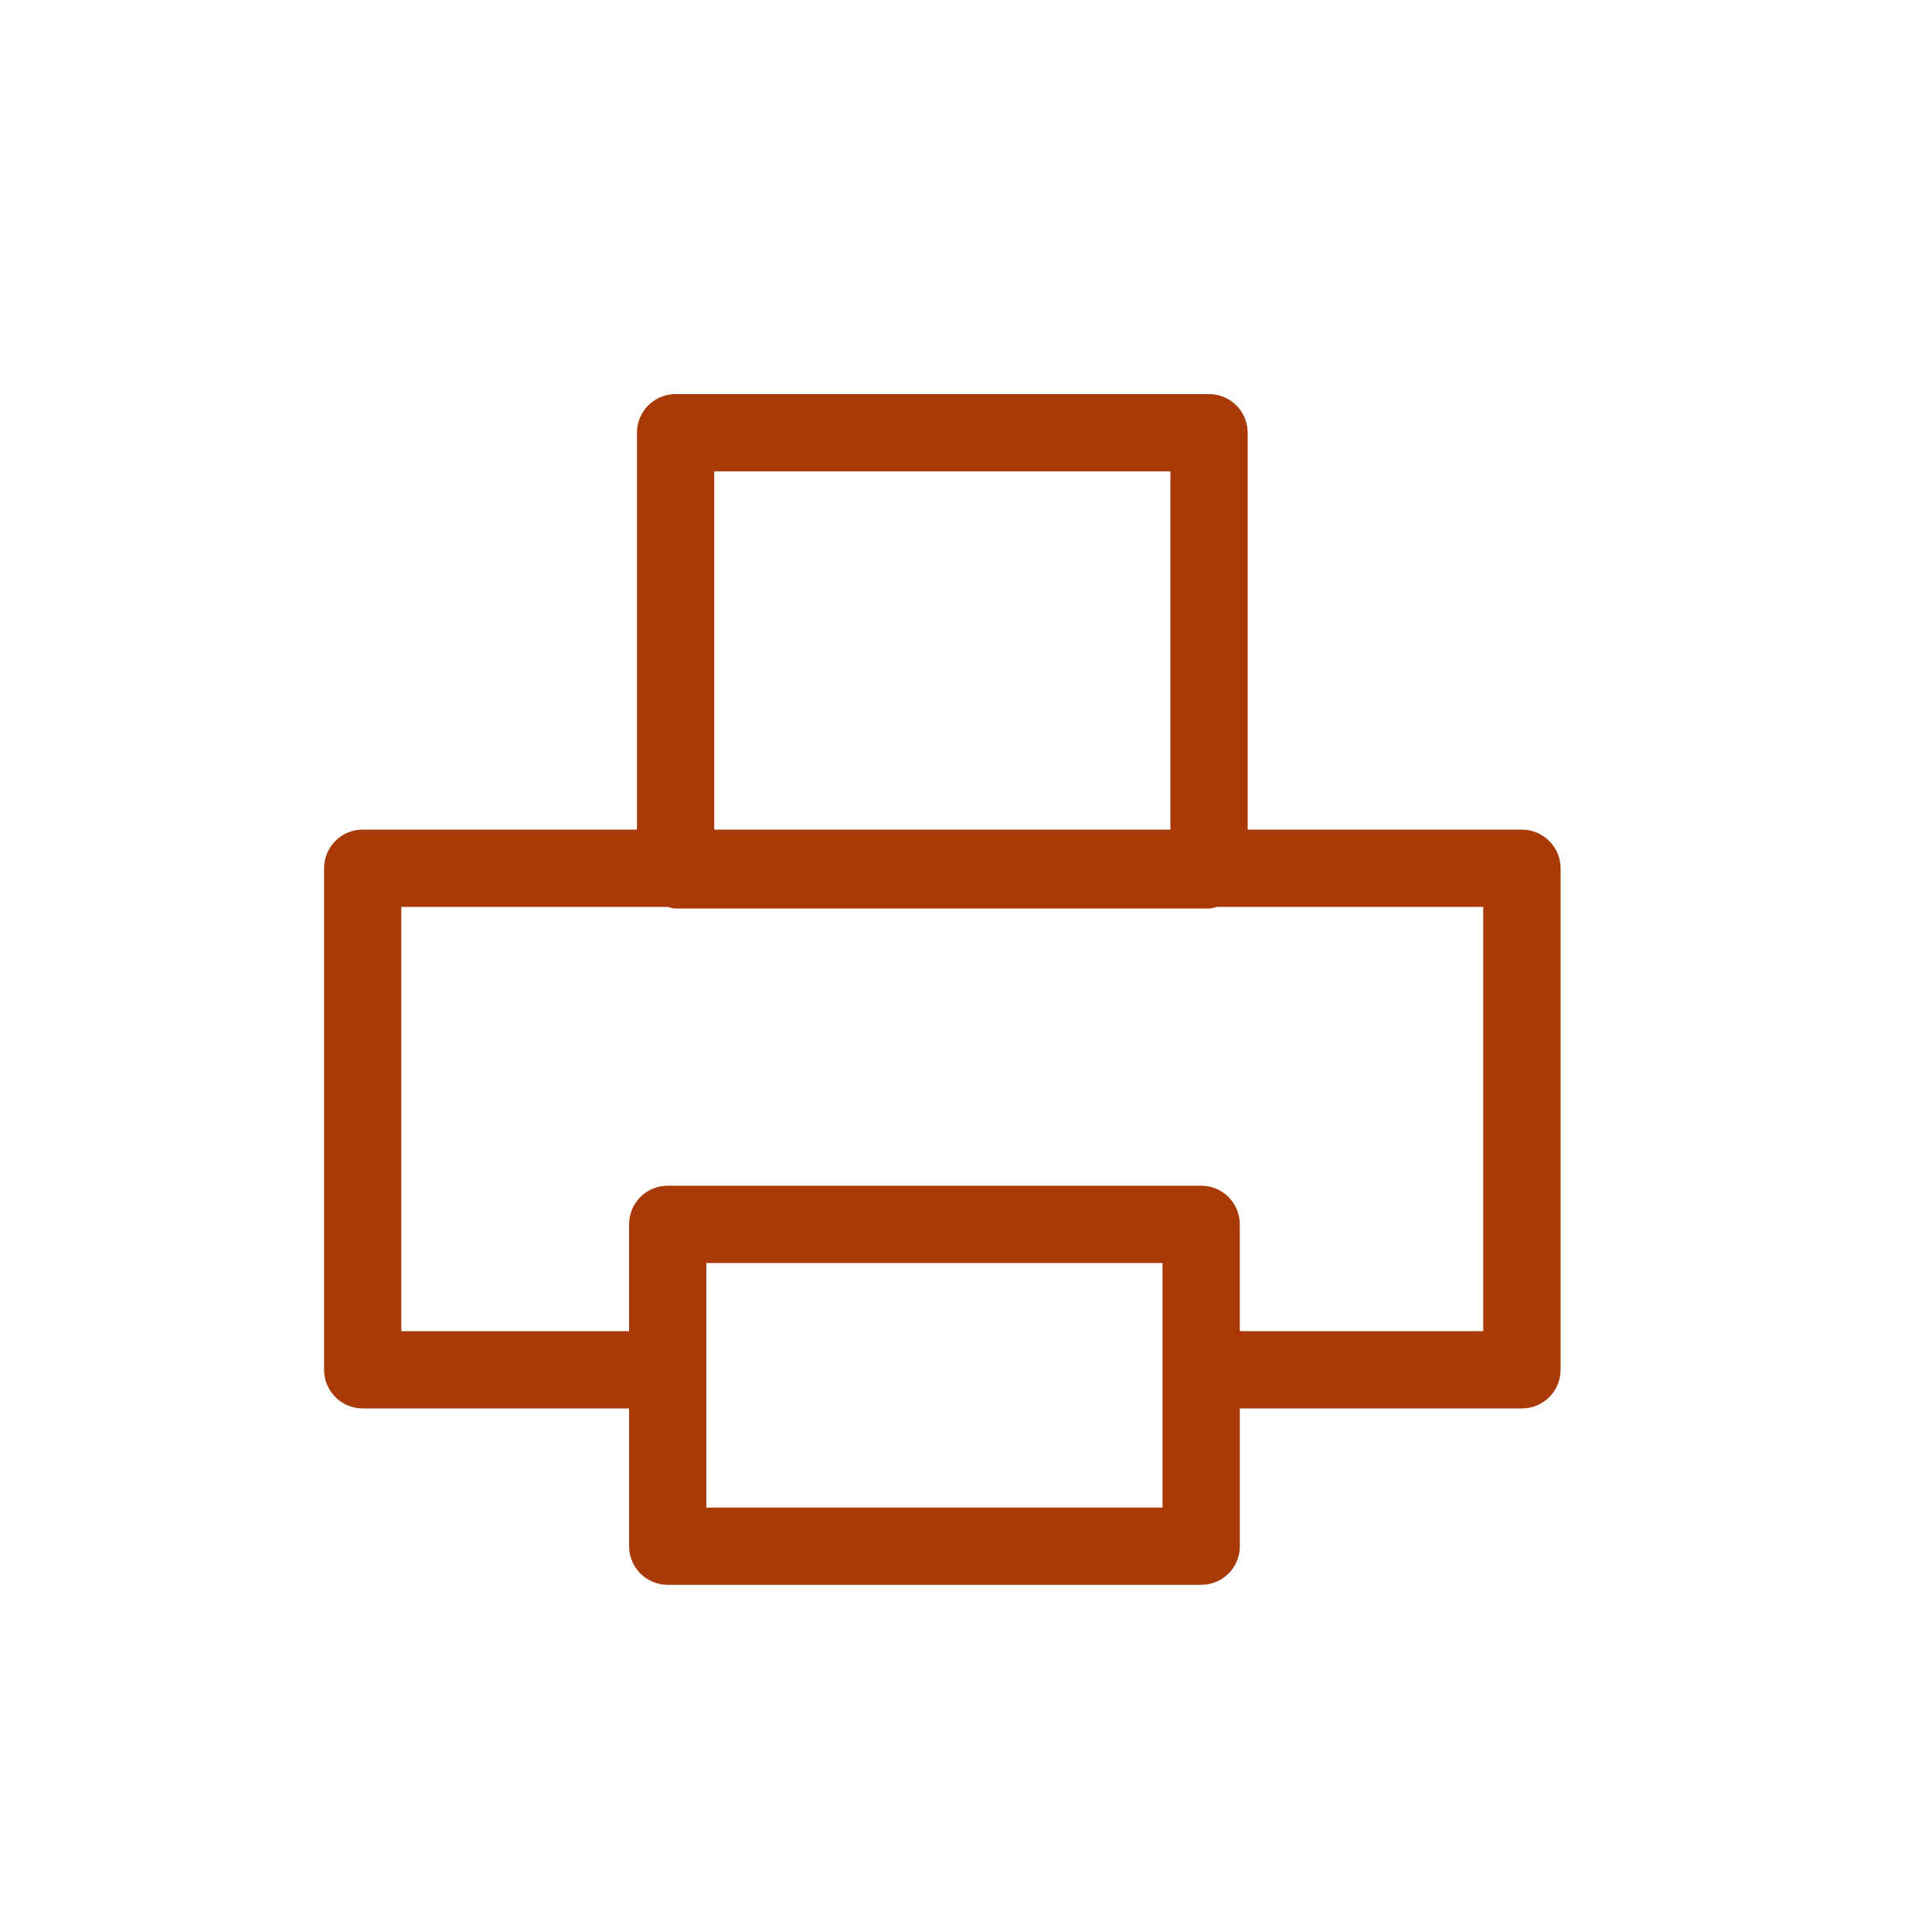 <?xml version="1.0" encoding="utf-8"?>
<!-- Generator: Adobe Illustrator 17.1.0, SVG Export Plug-In . SVG Version: 6.00 Build 0)  -->
<!DOCTYPE svg PUBLIC "-//W3C//DTD SVG 1.1//EN" "http://www.w3.org/Graphics/SVG/1.1/DTD/svg11.dtd">
<svg version="1.1" id="Layer_1" xmlns="http://www.w3.org/2000/svg" xmlns:xlink="http://www.w3.org/1999/xlink" x="0px" y="0px"
	 viewBox="0 0 50 50" enable-background="new 0 0 50 50" xml:space="preserve">
<path fill="#a93a07" d="M39.387,21.471H32.29V11.199c0-0.553-0.447-1-1-1H17.484c-0.553,0-1,0.447-1,1v10.271H9.387c-0.553,0-1,0.447-1,1V35.45
	c0,0.553,0.447,1,1,1h6.894v3.565c0,0.553,0.447,1,1,1h13.806c0.553,0,1-0.447,1-1V36.45h7.301c0.553,0,1-0.447,1-1V22.471
	C40.387,21.918,39.939,21.471,39.387,21.471z M18.484,12.199H30.29v9.271H18.484V12.199z M30.086,39.016H18.28v-6.329h11.806V39.016
	z M38.387,34.45h-6.301v-2.764c0-0.553-0.447-1-1-1H17.28c-0.553,0-1,0.447-1,1v2.764h-5.894V23.471h6.894
	c0.068,0.014,0.131,0.041,0.203,0.041H31.29c0.072,0,0.136-0.027,0.203-0.041h6.893V34.45z"/>
</svg>
